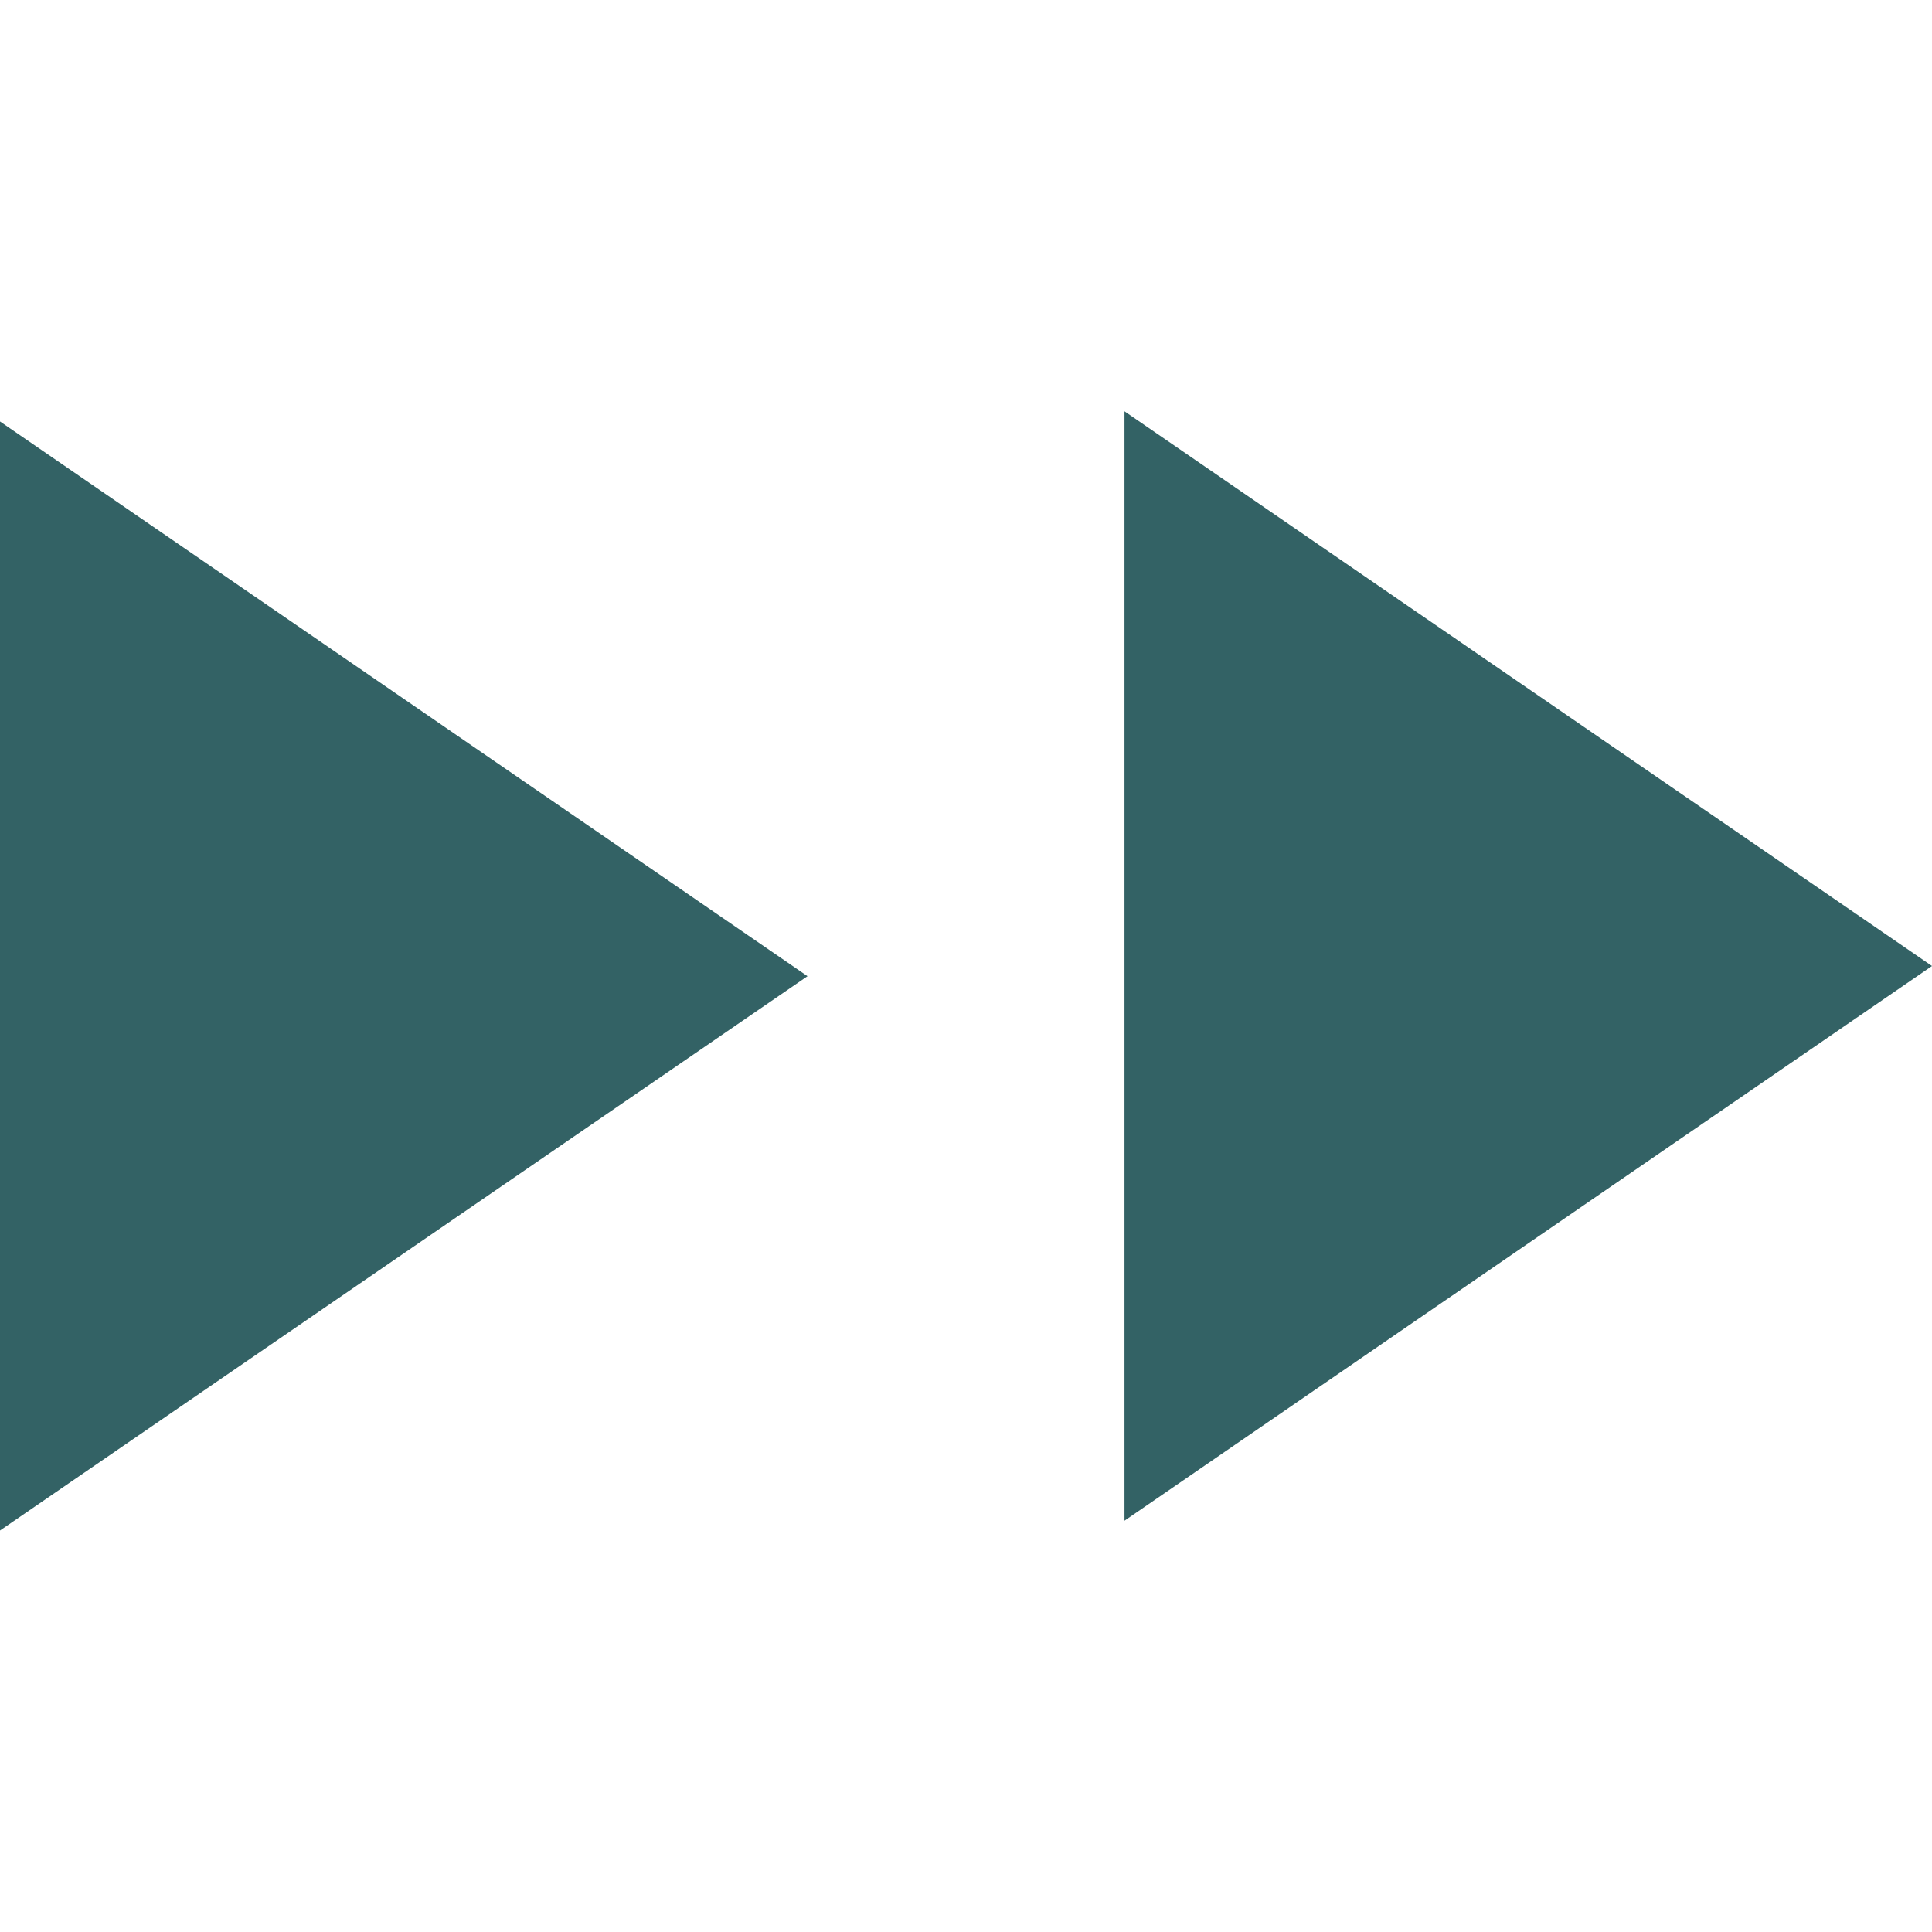 <svg version="1.1" id="Layer_1" xmlns="http://www.w3.org/2000/svg" xmlns:xlink="http://www.w3.org/1999/xlink" x="0px" y="0px"
	 viewBox="0 0 512 512" style="enable-background:new 0 0 512 512;" xml:space="preserve">
<style type="text/css">
	.st0{fill:#336265;}
</style>
<polygon class="st0" points="0,405.6 0,111.7 214,258.7 "/>
<polygon class="st0" points="298,403 298,109 512,256 "/>
</svg>
